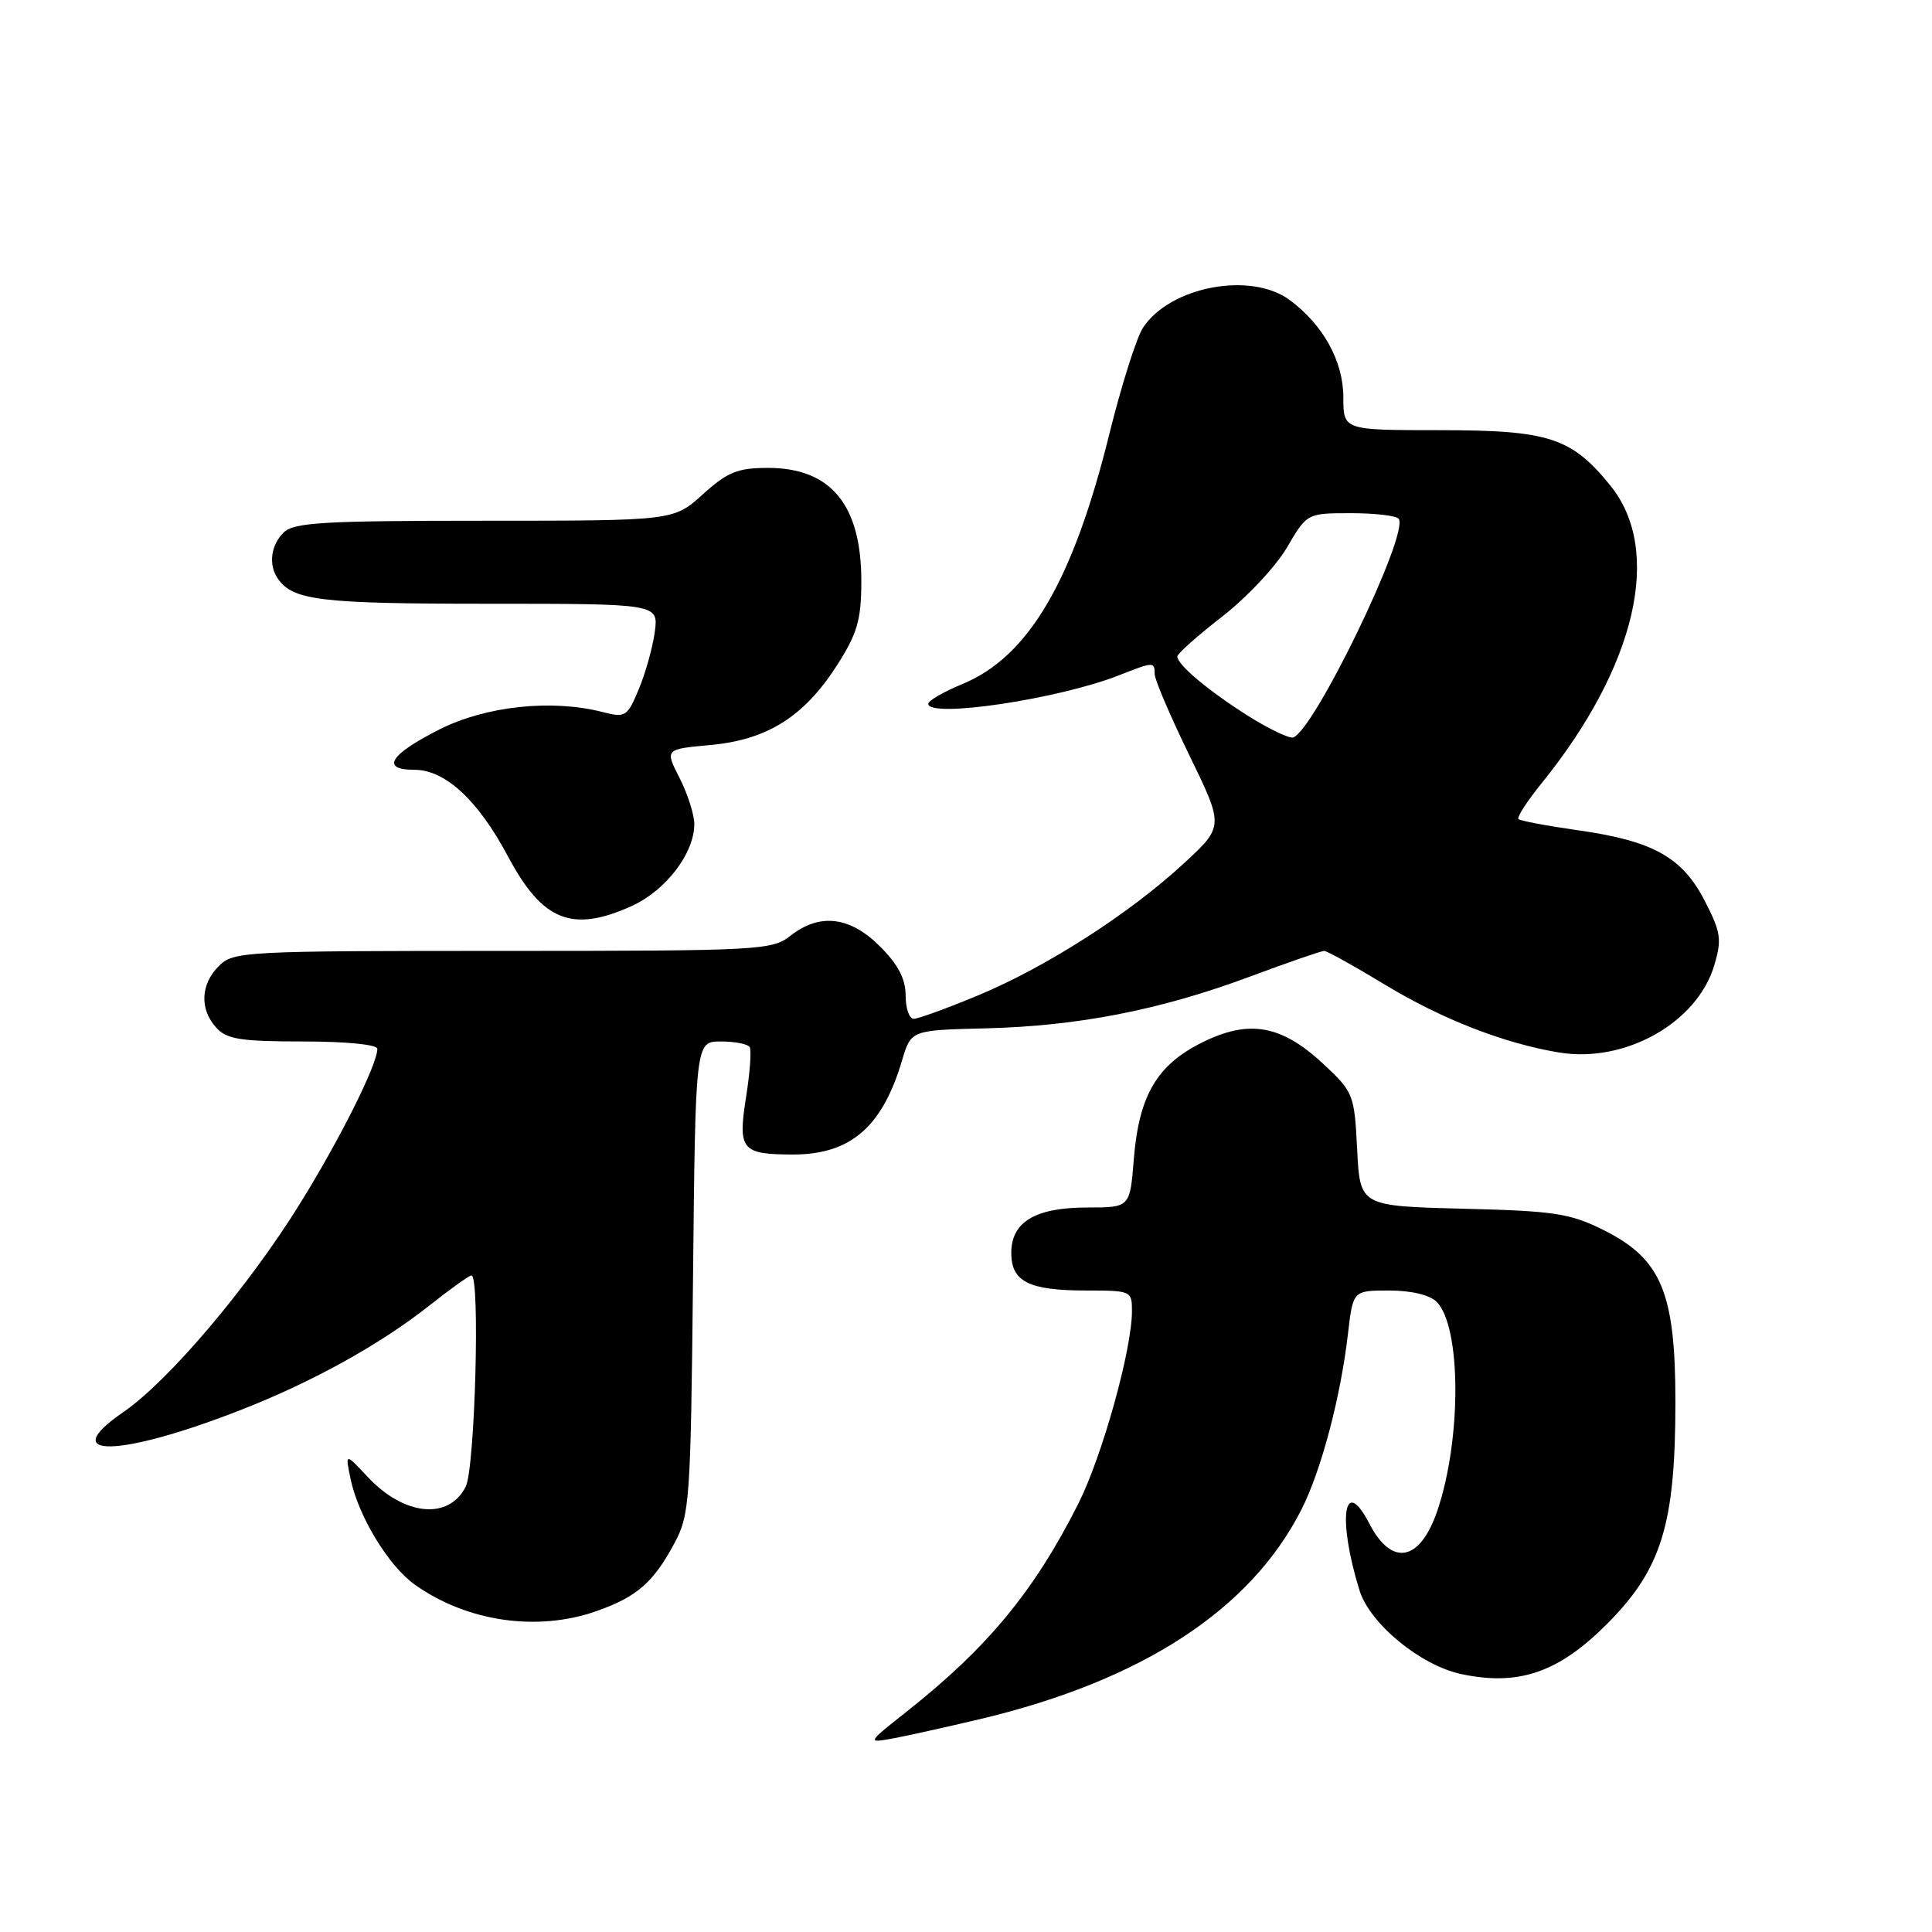 <?xml version="1.0" encoding="UTF-8" standalone="no"?>
<!DOCTYPE svg PUBLIC "-//W3C//DTD SVG 1.1//EN" "http://www.w3.org/Graphics/SVG/1.1/DTD/svg11.dtd" >
<svg xmlns="http://www.w3.org/2000/svg" xmlns:xlink="http://www.w3.org/1999/xlink" version="1.1" viewBox="0 0 256 256">
 <g >
 <path fill="currentColor"
d=" M 129.95 227.77 C 151.37 222.66 165.72 213.29 172.46 200.00 C 175.07 194.85 177.64 185.13 178.61 176.75 C 179.28 171.00 179.28 171.00 184.07 171.00 C 186.99 171.00 189.44 171.58 190.36 172.50 C 193.63 175.77 193.68 190.71 190.45 200.19 C 188.16 206.92 184.41 207.63 181.44 201.88 C 178.05 195.33 177.19 201.21 180.14 210.73 C 181.51 215.15 188.22 220.67 193.61 221.82 C 201.24 223.45 206.55 221.61 212.99 215.13 C 220.19 207.88 222.00 201.96 222.00 185.73 C 222.00 171.27 220.14 166.82 212.50 163.00 C 208.04 160.77 206.01 160.46 193.85 160.16 C 180.21 159.81 180.21 159.81 179.83 152.31 C 179.46 145.00 179.35 144.71 175.34 140.97 C 169.79 135.80 165.50 135.04 159.27 138.14 C 153.29 141.12 150.92 145.17 150.24 153.55 C 149.73 160.00 149.73 160.00 144.09 160.00 C 137.18 160.00 134.00 161.90 134.00 166.02 C 134.00 169.83 136.33 171.00 143.93 171.00 C 149.89 171.00 150.00 171.05 149.99 173.75 C 149.98 178.86 146.05 192.96 142.88 199.25 C 137.06 210.81 130.86 218.32 120.17 226.77 C 114.91 230.93 114.89 230.97 118.17 230.38 C 120.00 230.05 125.30 228.87 129.95 227.77 Z  M 79.07 213.47 C 84.38 211.60 86.58 209.68 89.36 204.50 C 91.39 200.70 91.52 198.95 91.83 169.25 C 92.15 138.00 92.15 138.00 95.52 138.00 C 97.37 138.00 99.09 138.34 99.34 138.75 C 99.59 139.16 99.37 142.16 98.85 145.42 C 97.76 152.35 98.26 152.96 105.00 152.98 C 112.68 153.00 116.90 149.37 119.53 140.50 C 120.72 136.50 120.72 136.50 130.61 136.26 C 142.86 135.96 153.75 133.83 165.64 129.40 C 170.66 127.53 175.08 126.00 175.46 126.00 C 175.83 126.00 179.45 128.01 183.49 130.46 C 191.05 135.05 199.36 138.28 206.64 139.47 C 215.35 140.88 224.86 135.53 227.14 127.94 C 228.17 124.48 228.04 123.55 225.89 119.37 C 222.91 113.58 219.04 111.42 209.06 110.01 C 204.97 109.43 201.43 108.76 201.20 108.53 C 200.97 108.30 202.34 106.17 204.26 103.80 C 216.82 88.27 220.36 72.96 213.39 64.35 C 208.24 57.98 205.23 57.00 190.77 57.00 C 178.00 57.00 178.00 57.00 178.00 52.65 C 178.00 47.88 175.33 43.04 170.90 39.76 C 165.74 35.94 155.04 37.96 151.45 43.43 C 150.59 44.74 148.59 51.07 147.00 57.48 C 142.17 77.03 136.28 87.04 127.48 90.66 C 125.02 91.67 123.01 92.84 123.00 93.25 C 122.99 95.21 140.26 92.64 148.27 89.48 C 152.87 87.67 153.00 87.67 153.00 89.32 C 153.00 90.05 155.07 94.89 157.59 100.07 C 162.18 109.50 162.18 109.50 156.84 114.43 C 149.61 121.10 138.64 128.13 129.61 131.89 C 125.50 133.60 121.66 135.00 121.07 135.00 C 120.48 135.00 120.00 133.61 120.00 131.90 C 120.00 129.71 119.00 127.80 116.60 125.40 C 112.62 121.42 108.61 120.95 104.73 124.00 C 102.29 125.91 100.67 126.00 66.59 126.00 C 32.33 126.00 30.93 126.07 29.00 128.00 C 26.57 130.43 26.43 133.71 28.65 136.17 C 30.04 137.71 31.89 138.00 40.15 138.00 C 45.86 138.00 50.00 138.41 50.00 138.97 C 50.00 141.05 45.07 150.91 39.74 159.50 C 32.89 170.55 22.36 182.97 16.33 187.12 C 7.34 193.30 15.82 193.13 32.00 186.79 C 41.45 183.09 50.36 178.15 56.88 173.00 C 59.66 170.80 62.18 169.00 62.47 169.00 C 63.64 169.00 62.94 194.55 61.71 196.99 C 59.46 201.45 53.54 200.86 48.71 195.69 C 45.73 192.50 45.73 192.50 46.46 196.00 C 47.50 200.94 51.49 207.50 54.96 209.97 C 61.86 214.89 71.22 216.25 79.07 213.47 Z  M 83.73 120.04 C 88.23 117.99 91.99 113.07 92.00 109.21 C 92.00 107.95 91.12 105.20 90.05 103.09 C 88.10 99.27 88.10 99.27 94.11 98.72 C 101.65 98.04 106.53 94.97 110.89 88.18 C 113.58 83.99 114.11 82.18 114.13 77.19 C 114.18 66.96 110.15 62.00 101.78 62.00 C 97.73 62.00 96.42 62.53 93.13 65.50 C 89.26 69.00 89.26 69.00 64.20 69.00 C 42.75 69.00 38.92 69.23 37.57 70.57 C 35.90 72.24 35.56 74.79 36.77 76.60 C 38.74 79.56 42.34 80.00 64.57 80.00 C 87.26 80.00 87.26 80.00 86.76 83.75 C 86.48 85.81 85.52 89.22 84.64 91.33 C 83.11 94.99 82.88 95.13 79.77 94.33 C 73.09 92.63 64.38 93.56 58.30 96.62 C 51.66 99.96 50.37 102.00 54.90 102.00 C 59.00 102.00 63.33 106.01 67.32 113.49 C 71.88 122.06 75.81 123.63 83.73 120.04 Z  M 165.46 94.91 C 160.20 91.60 156.00 88.09 156.00 86.99 C 156.00 86.62 158.66 84.25 161.92 81.72 C 165.18 79.19 169.05 75.07 170.52 72.56 C 173.19 68.00 173.19 68.00 179.04 68.00 C 182.25 68.00 185.09 68.34 185.35 68.76 C 186.67 70.89 174.14 96.79 171.35 97.72 C 170.85 97.88 168.19 96.62 165.46 94.91 Z "/>
</g>
</svg>